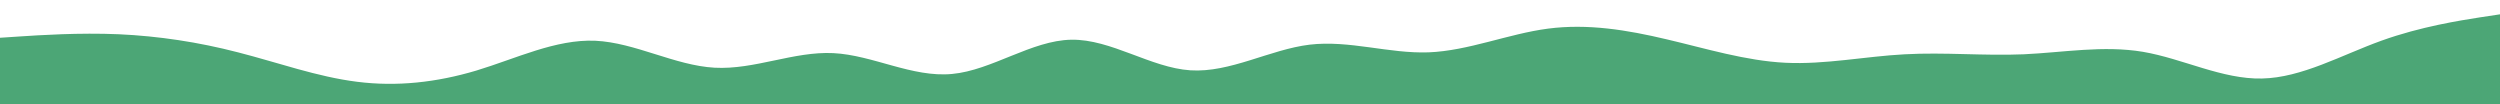 <svg width="1920" height="80" viewBox="0 0 1920 80" fill="none" xmlns="http://www.w3.org/2000/svg">
<g clip-path="url(#clip0_4182_945)">
<path d="M0 29L15.2 28C30.3 27 60.7 25 91.2 26.3C121.7 27.7 152.3 32.3 182.8 40.2C213.3 48 243.7 59 274.2 62.8C304.7 66.7 335.3 63.3 365.8 54.2C396.3 45 426.7 30 457.2 31.3C487.7 32.7 518.3 50.3 548.8 52C579.3 53.7 609.7 39.3 640 40.8C670.3 42.3 700.7 59.7 731.2 56.8C761.7 54 792.3 31 822.8 30.5C853.3 30 883.7 52 914.2 54C944.7 56 975.3 38 1005.8 34.3C1036.3 30.7 1066.7 41.3 1097.2 40.2C1127.7 39 1158.3 26 1188.8 22C1219.3 18 1249.7 23 1280 30.2C1310.3 37.3 1340.7 46.7 1371.2 48.2C1401.7 49.7 1432.3 43.3 1462.8 41.7C1493.3 40 1523.7 43 1554.2 41.7C1584.7 40.3 1615.3 34.7 1645.8 39.8C1676.3 45 1706.7 61 1737.2 60.3C1767.7 59.7 1798.3 42.3 1828.8 31.3C1859.3 20.3 1889.7 15.7 1904.8 13.3L1920 11V87H1904.8C1889.7 87 1859.3 87 1828.8 87C1798.3 87 1767.7 87 1737.2 87C1706.7 87 1676.3 87 1645.8 87C1615.3 87 1584.7 87 1554.2 87C1523.7 87 1493.3 87 1462.8 87C1432.3 87 1401.7 87 1371.2 87C1340.7 87 1310.3 87 1280 87C1249.7 87 1219.3 87 1188.8 87C1158.3 87 1127.7 87 1097.2 87C1066.7 87 1036.3 87 1005.8 87C975.3 87 944.7 87 914.2 87C883.7 87 853.3 87 822.8 87C792.3 87 761.7 87 731.2 87C700.7 87 670.3 87 640 87C609.7 87 579.3 87 548.8 87C518.3 87 487.7 87 457.2 87C426.7 87 396.3 87 365.8 87C335.3 87 304.7 87 274.2 87C243.7 87 213.3 87 182.8 87C152.3 87 121.7 87 91.2 87C60.7 87 30.3 87 15.2 87H0V29Z" fill="#4CA676"/>
</g>
<defs>
<clipPath id="clip0_4182_945">
<rect width="1920" height="80" fill="white"/>
</clipPath>
</defs>
</svg>
